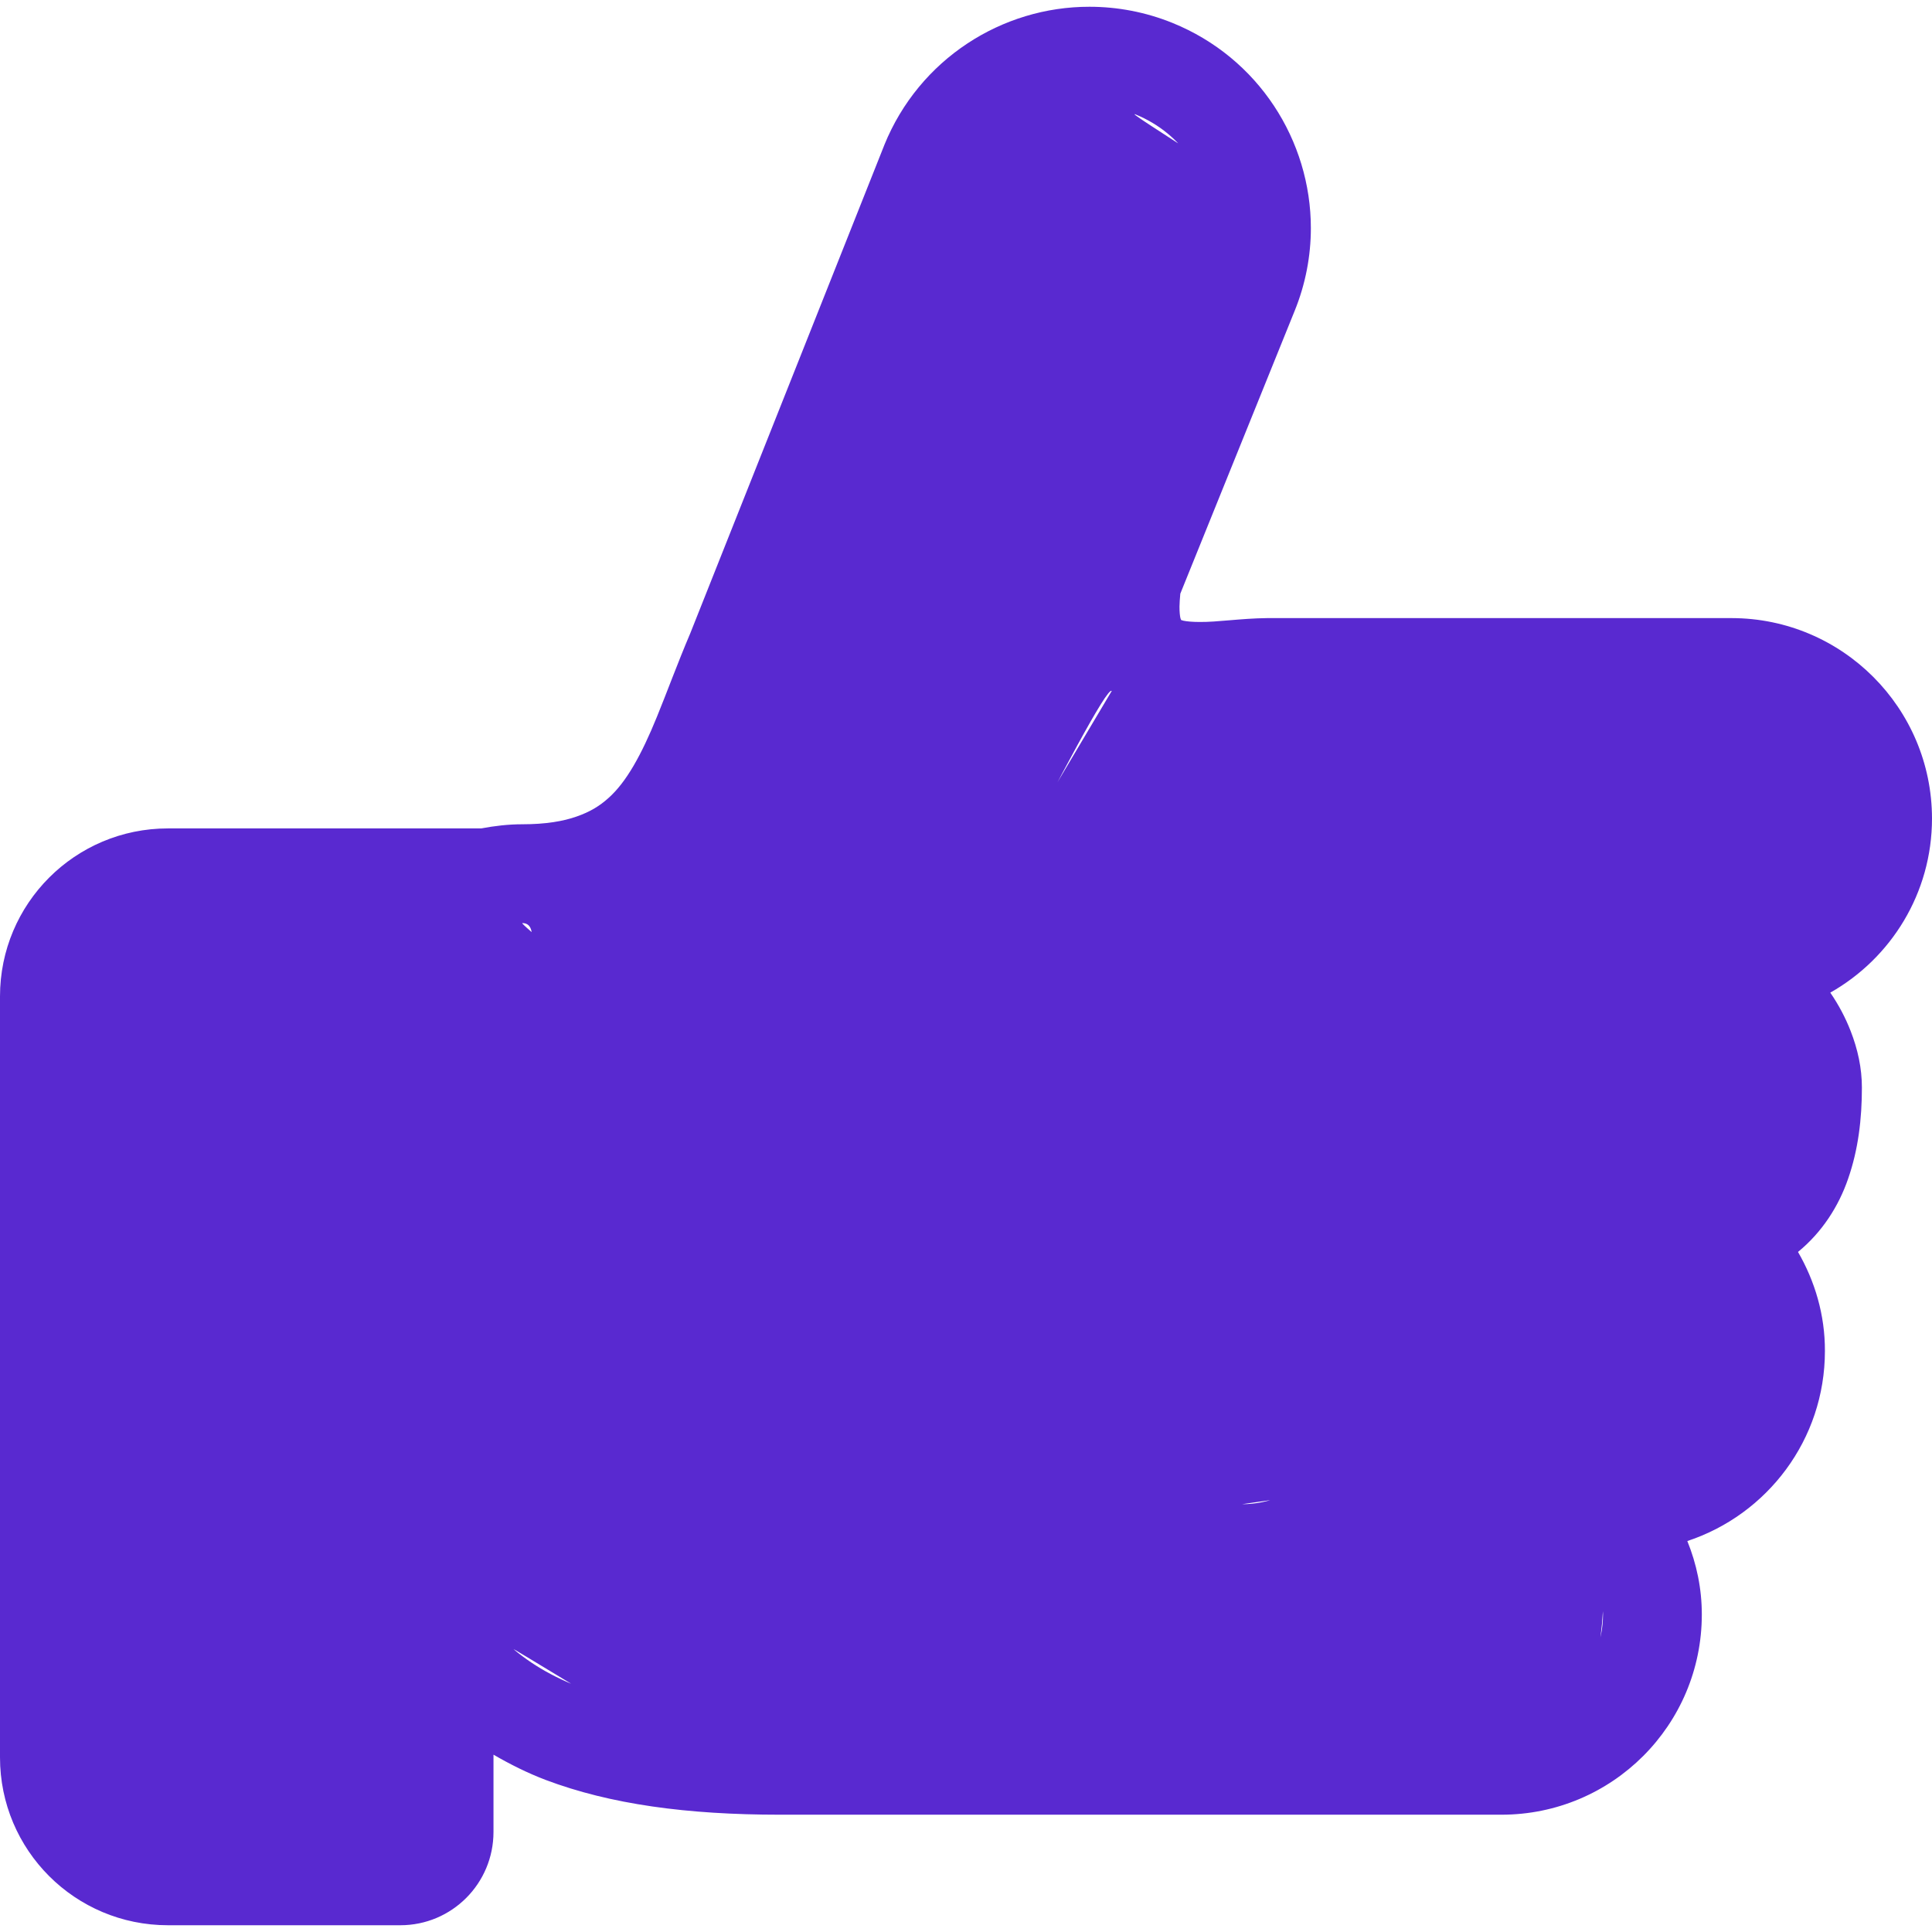 <svg width="14" height="14" viewBox="0 0 14 14" fill="none" xmlns="http://www.w3.org/2000/svg">
<g clip-path="url(#clip0_33956_118985)">
<path d="M14 5.931C13.999 5.13 13.35 4.48 12.548 4.479H10.473C10.377 4.479 9.281 4.479 9.182 4.479C8.992 4.481 8.817 4.509 8.691 4.507C8.64 4.507 8.6 4.503 8.576 4.498L8.559 4.493L8.554 4.48C8.55 4.463 8.547 4.436 8.547 4.396C8.547 4.371 8.55 4.336 8.553 4.302L9.381 2.254C9.461 2.058 9.499 1.853 9.499 1.653C9.499 1.019 9.12 0.419 8.496 0.166C8.301 0.087 8.096 0.049 7.895 0.049C7.261 0.048 6.661 0.428 6.408 1.051L6.407 1.054L5.002 4.589C4.908 4.81 4.833 5.017 4.76 5.195C4.648 5.47 4.539 5.667 4.41 5.782C4.346 5.84 4.276 5.883 4.178 5.917C4.082 5.951 3.955 5.973 3.785 5.973C3.682 5.973 3.583 5.985 3.487 6.003H1.217C0.544 6.003 0 6.548 0 7.22V12.735C0 13.407 0.544 13.951 1.217 13.951H2.901C3.274 13.951 3.576 13.649 3.576 13.275V12.715C3.695 12.784 3.82 12.847 3.954 12.898C4.423 13.075 4.98 13.15 5.651 13.15H10.88C11.682 13.15 12.332 12.501 12.332 11.699C12.332 11.511 12.294 11.332 12.227 11.167C12.806 10.976 13.224 10.432 13.224 9.79C13.225 9.528 13.151 9.283 13.029 9.072C13.204 8.929 13.324 8.74 13.392 8.542C13.466 8.33 13.492 8.107 13.492 7.881C13.492 7.74 13.462 7.603 13.41 7.47C13.373 7.375 13.324 7.282 13.263 7.193C13.703 6.944 14 6.472 14 5.931ZM9.776 7.041H9.534C9.44 7.041 9.348 7.079 9.282 7.146C9.215 7.212 9.176 7.305 9.176 7.399C9.176 7.493 9.215 7.585 9.282 7.651C9.348 7.718 9.44 7.757 9.534 7.757C9.603 7.757 9.66 7.772 9.715 7.801C9.796 7.842 9.873 7.92 9.927 8.012C9.981 8.101 10.005 8.204 10.004 8.255C10.004 8.482 9.964 8.667 9.902 8.777C9.87 8.832 9.837 8.871 9.795 8.902C9.753 8.933 9.701 8.959 9.622 8.976C9.487 9.003 9.381 9.105 9.347 9.239C9.314 9.373 9.359 9.513 9.466 9.601C9.633 9.741 9.736 9.938 9.736 10.165C9.735 10.57 9.407 10.899 9 10.9L11.602 10.526C11.454 10.526 11.32 10.617 11.268 10.756C11.215 10.896 11.254 11.052 11.366 11.151C11.521 11.29 11.616 11.481 11.616 11.699C11.616 12.105 11.287 12.434 10.88 12.435H5.651C5.102 12.435 4.666 12.378 4.33 12.271C4.077 12.191 3.882 12.085 3.723 11.952C3.67 11.906 6.403 13.625 5.389 12.715L10.88 12.435C10.938 12.42 3.701 6.689 3.785 6.689C4.095 6.689 3.26 8.127 3.487 8.012C3.656 7.927 12.054 16 11.602 11.167C11.771 10.97 10.785 8.679 10.88 8.455C10.976 8.23 7.403 5.726 7.5 5.5L7.709 5.223L9 2.254C9.14 1.909 8.831 1.5 9.182 1.5C9.293 1.5 8.119 0.785 8.228 0.829C8.574 0.969 8.783 1.301 8.783 1.653C8.783 1.764 8.763 1.877 8.718 1.986L7.871 4.083C7.859 4.111 7.852 4.139 7.848 4.168C7.837 4.248 7.831 4.323 7.831 4.396C7.831 4.529 6.551 7.52 6.6 7.637C6.636 7.725 7.99 4.942 8.056 5.007C6.081 8.312 6.202 8.367 6.31 8.395C6.419 8.424 6.521 8.43 6.615 8.43C6.818 8.429 7.001 8.4 7.107 8.402C7.206 8.402 8.301 8.402 8.398 8.402H10.473C10.879 8.402 10.512 5.899 10.512 6.306C10.511 6.712 10.182 7.041 9.776 7.041Z" fill="#5929D0"/>
</g>
<defs>
<clipPath id="clip0_33956_118985">
<rect width="14" height="14" fill="white"/>
</clipPath>
</defs>
</svg>
